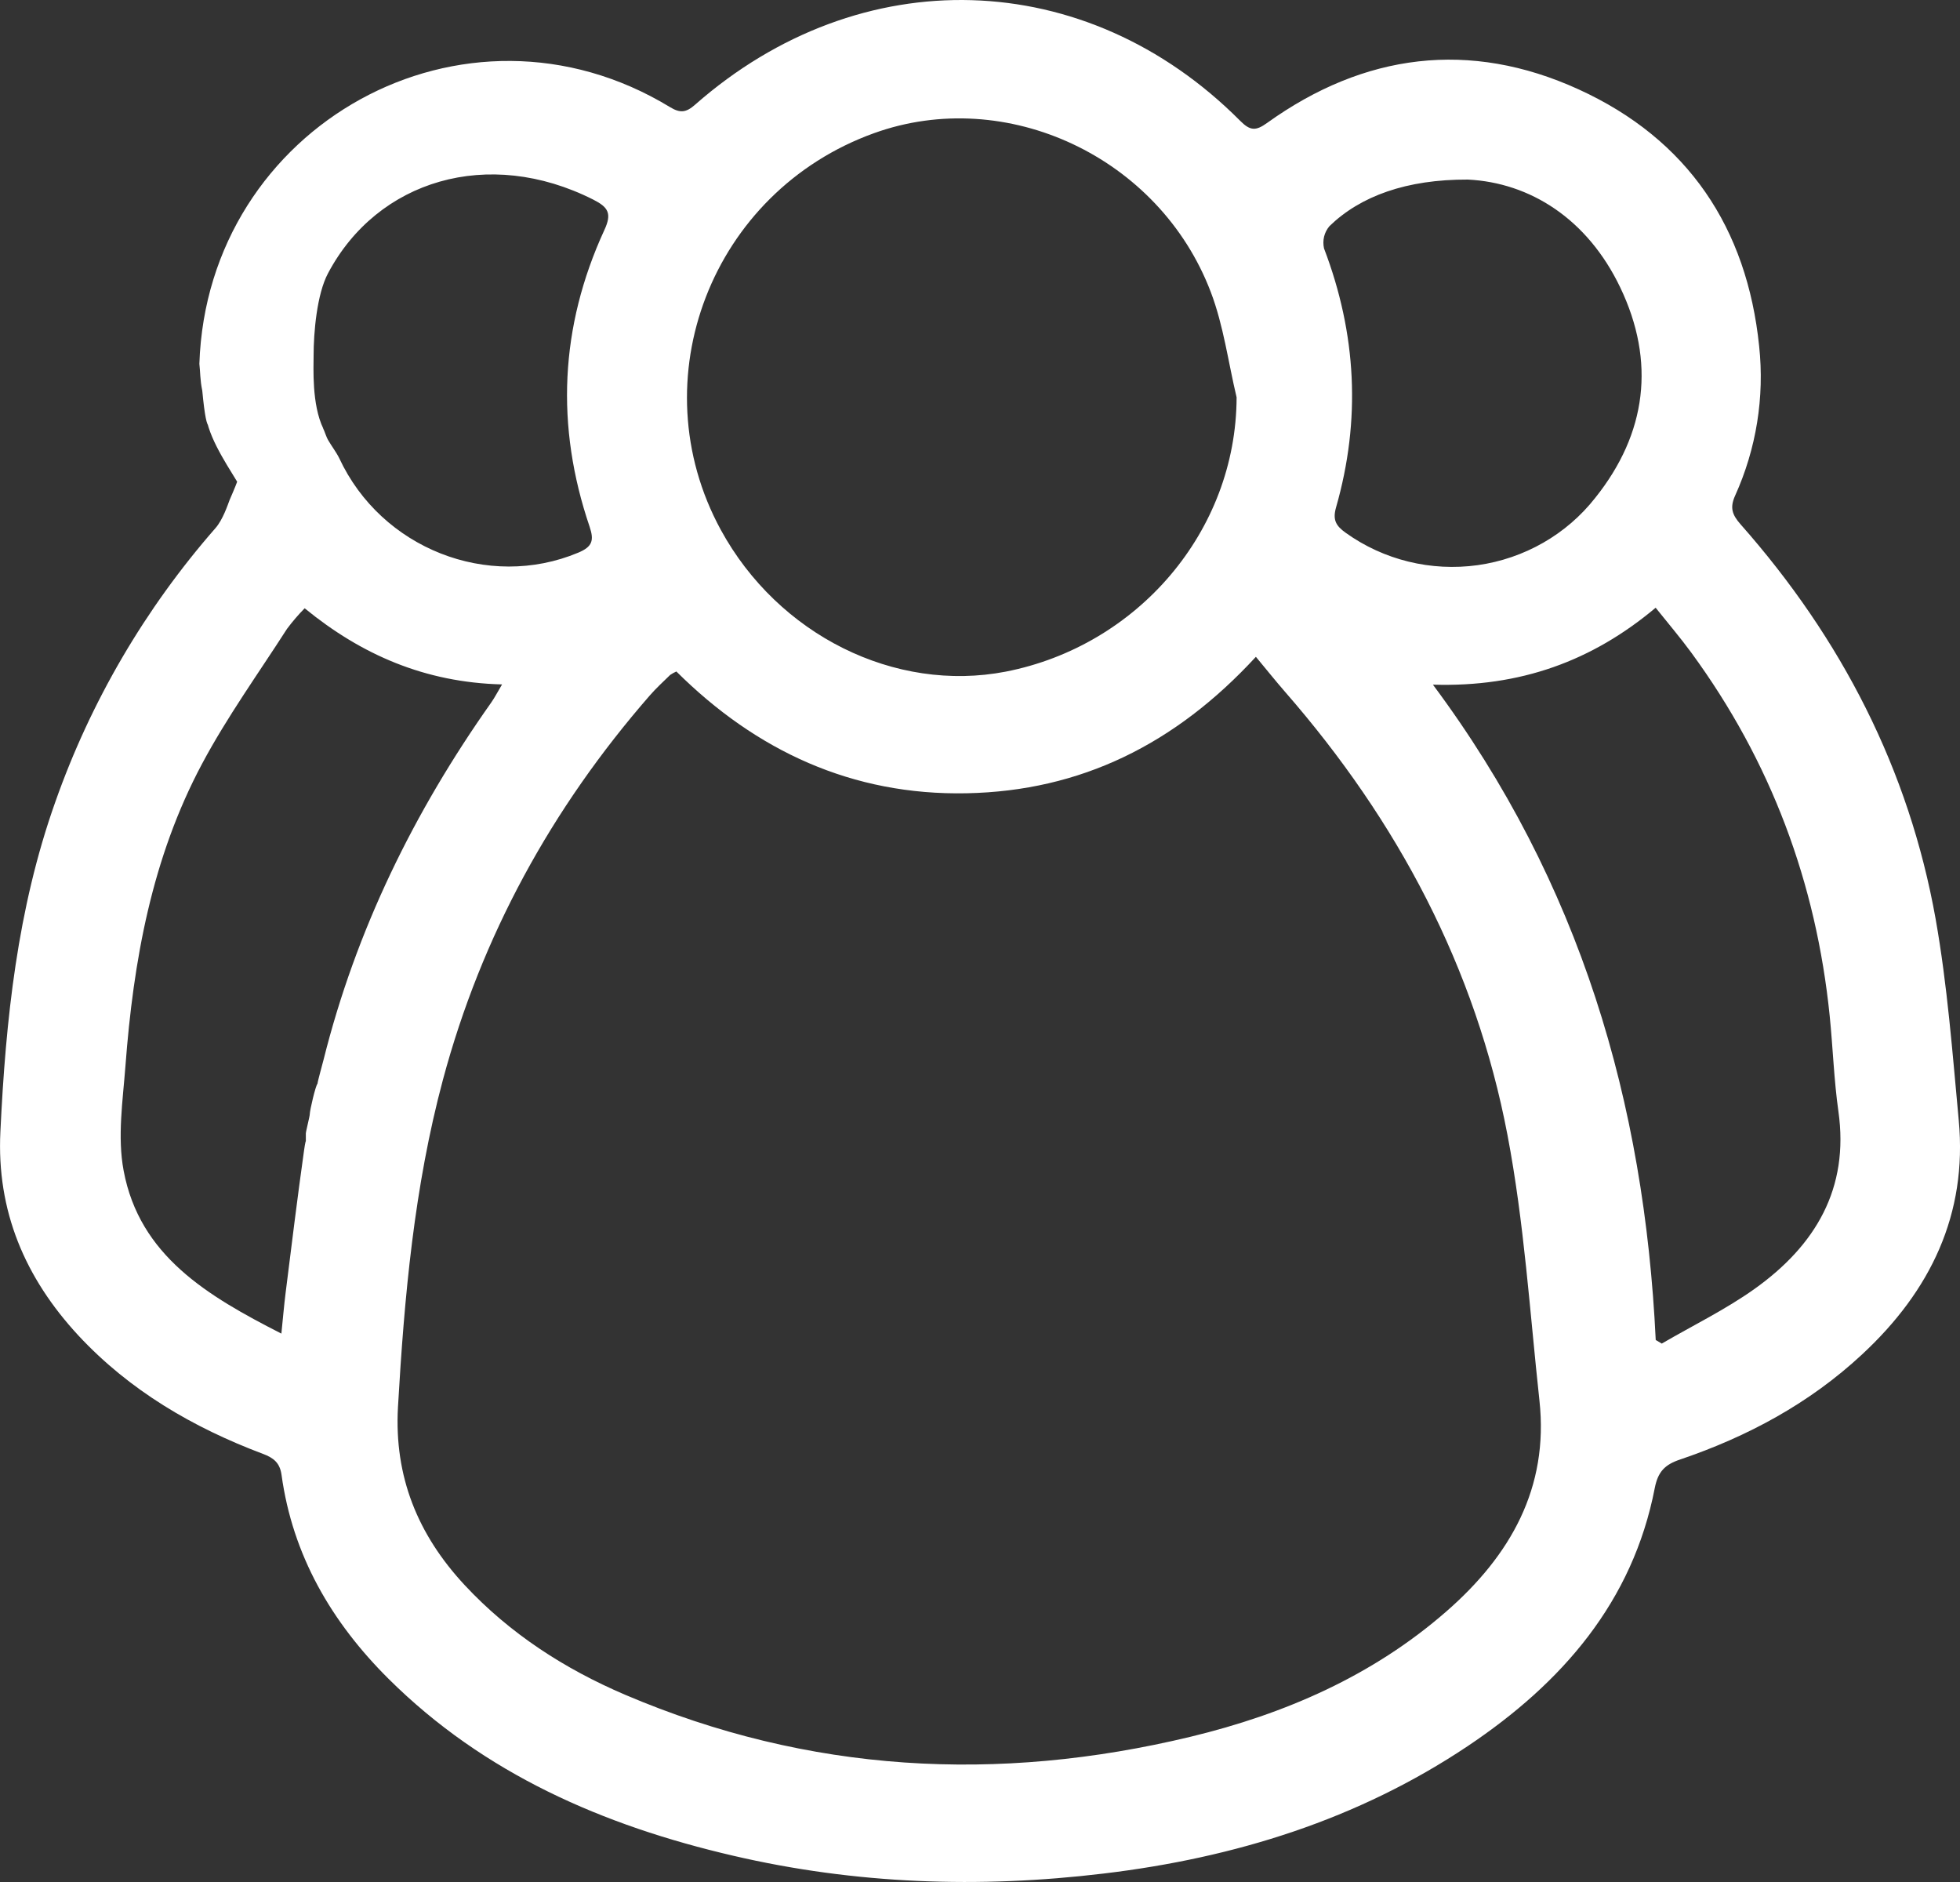 <svg width="25" height="24" viewBox="0 0 25 24" fill="none" xmlns="http://www.w3.org/2000/svg">
<rect x="0" y="0" width="25" height="24" fill="#333333" stroke="none"/>
<path d="M3.025 6.143C2.865 5.881 2.62 5.513 2.62 5.219L3.304 6.011H3.209C3.001 5.747 2.971 5.689 2.749 5.435C2.683 5.363 2.644 5.657 2.58 4.982C2.551 4.845 2.555 4.738 2.543 4.64C2.643 1.601 5.924 -0.229 8.546 1.366C8.677 1.446 8.753 1.435 8.866 1.335C10.975 -0.519 13.853 -0.434 15.819 1.541C15.946 1.669 16.018 1.672 16.163 1.567C17.4 0.68 18.746 0.506 20.134 1.139C21.533 1.777 22.283 2.909 22.438 4.413C22.508 5.065 22.402 5.723 22.131 6.322C22.063 6.474 22.093 6.563 22.2 6.685C23.489 8.143 24.349 9.814 24.689 11.718C24.839 12.565 24.904 13.428 24.984 14.286C25.096 15.485 24.624 16.463 23.749 17.274C23.081 17.895 22.292 18.32 21.428 18.613C21.237 18.677 21.148 18.766 21.107 18.975C20.826 20.427 19.925 21.461 18.721 22.267C17.32 23.204 15.749 23.692 14.078 23.892C12.49 24.083 10.911 24.028 9.352 23.665C7.694 23.28 6.175 22.62 4.957 21.41C4.227 20.685 3.732 19.833 3.591 18.808C3.57 18.656 3.491 18.591 3.353 18.54C2.46 18.204 1.652 17.731 1.001 17.032C0.318 16.295 -0.045 15.441 0.005 14.431C0.073 13.003 0.221 11.59 0.705 10.228C1.156 8.948 1.849 7.762 2.749 6.734C2.842 6.628 2.904 6.441 2.929 6.375C2.929 6.375 3.004 6.204 3.025 6.143ZM8.627 8.563C8.6 8.575 8.573 8.59 8.548 8.607C8.46 8.693 8.369 8.776 8.288 8.869C7.034 10.308 6.142 11.936 5.65 13.768C5.283 15.137 5.157 16.537 5.076 17.945C5.027 18.832 5.329 19.571 5.927 20.214C6.502 20.831 7.2 21.282 7.975 21.613C10.313 22.609 12.726 22.74 15.185 22.148C16.391 21.857 17.509 21.37 18.448 20.55C19.266 19.837 19.756 18.974 19.636 17.863C19.513 16.732 19.441 15.59 19.228 14.474C18.822 12.343 17.829 10.471 16.393 8.825C16.27 8.684 16.154 8.538 16.019 8.376C14.99 9.493 13.783 10.087 12.331 10.116C10.87 10.146 9.644 9.574 8.627 8.563ZM15.773 5.067C15.666 4.619 15.607 4.153 15.444 3.725C14.788 2 12.835 1.091 11.149 1.698C9.077 2.444 8.15 4.841 9.194 6.757C9.926 8.098 11.414 8.838 12.828 8.565C14.508 8.237 15.768 6.777 15.773 5.067ZM21.119 17.088L21.196 17.134C21.592 16.903 22.008 16.701 22.379 16.437C23.156 15.883 23.589 15.157 23.449 14.172C23.392 13.77 23.379 13.361 23.338 12.956C23.166 11.26 22.59 9.711 21.573 8.323C21.434 8.133 21.28 7.953 21.118 7.75C20.309 8.429 19.392 8.765 18.277 8.731C20.162 11.261 20.974 14.066 21.119 17.088H21.119ZM3.589 17.007C3.61 16.804 3.623 16.645 3.643 16.487C3.719 15.881 3.793 15.276 3.878 14.672C3.895 14.552 3.901 14.552 3.901 14.552C3.901 14.552 3.901 14.479 3.901 14.454C3.901 14.43 3.951 14.235 3.951 14.21C3.951 14.161 4.025 13.844 4.05 13.819C4.05 13.795 4.112 13.575 4.126 13.518C4.54 11.863 5.279 10.354 6.267 8.957C6.31 8.896 6.344 8.828 6.404 8.728C5.418 8.703 4.609 8.348 3.886 7.757C3.805 7.839 3.73 7.927 3.661 8.019C3.295 8.589 2.896 9.143 2.578 9.739C1.936 10.941 1.701 12.255 1.6 13.594C1.566 14.038 1.496 14.499 1.577 14.929C1.78 16.014 2.646 16.526 3.59 17.007H3.589ZM18.723 2.29C17.94 2.287 17.354 2.5 16.958 2.883C16.925 2.922 16.901 2.968 16.889 3.017C16.877 3.067 16.877 3.118 16.888 3.168C17.303 4.255 17.361 5.356 17.041 6.472C16.996 6.631 17.041 6.706 17.164 6.794C17.649 7.142 18.254 7.29 18.849 7.207C19.444 7.123 19.982 6.815 20.348 6.348C21.006 5.525 21.118 4.609 20.666 3.665C20.247 2.79 19.515 2.329 18.723 2.29ZM3.253 5.244L3.209 5.157C3.259 5.096 2.96 4.859 3.025 4.828C3.101 4.793 3.539 4.959 3.628 4.953C3.611 5.027 4.024 5.66 4 5.732C4.327 6.229 3.924 5.819 3.902 5.843C3.763 6.002 3.357 5.588 3.497 5.673C3.667 5.778 3.79 5.693 3.902 5.56C3.948 5.504 4.05 5.37 4.075 5.415C4.125 5.423 4.147 5.546 4.184 5.61C4.228 5.687 4.288 5.764 4.327 5.843C4.864 6.996 6.226 7.529 7.375 7.048C7.554 6.973 7.58 6.894 7.521 6.718C7.084 5.435 7.141 4.168 7.708 2.935C7.808 2.721 7.758 2.642 7.566 2.545C6.229 1.871 4.815 2.295 4.184 3.485C4.041 3.753 4 4.242 4 4.535C4 4.689 3.975 5.157 4.123 5.464L4.075 5.415C3.975 5.39 4.07 5.819 4 5.732C3.734 5.408 3.468 4.871 3.253 5.244ZM14.966 23.69C14.866 23.734 14.688 23.583 14.617 23.641C14.545 23.7 14.731 23.433 14.677 23.512C14.769 23.557 14.857 23.619 14.955 23.641C15.005 23.652 15.068 23.593 15.114 23.568L14.966 23.69Z" fill="white"/>
</svg>
